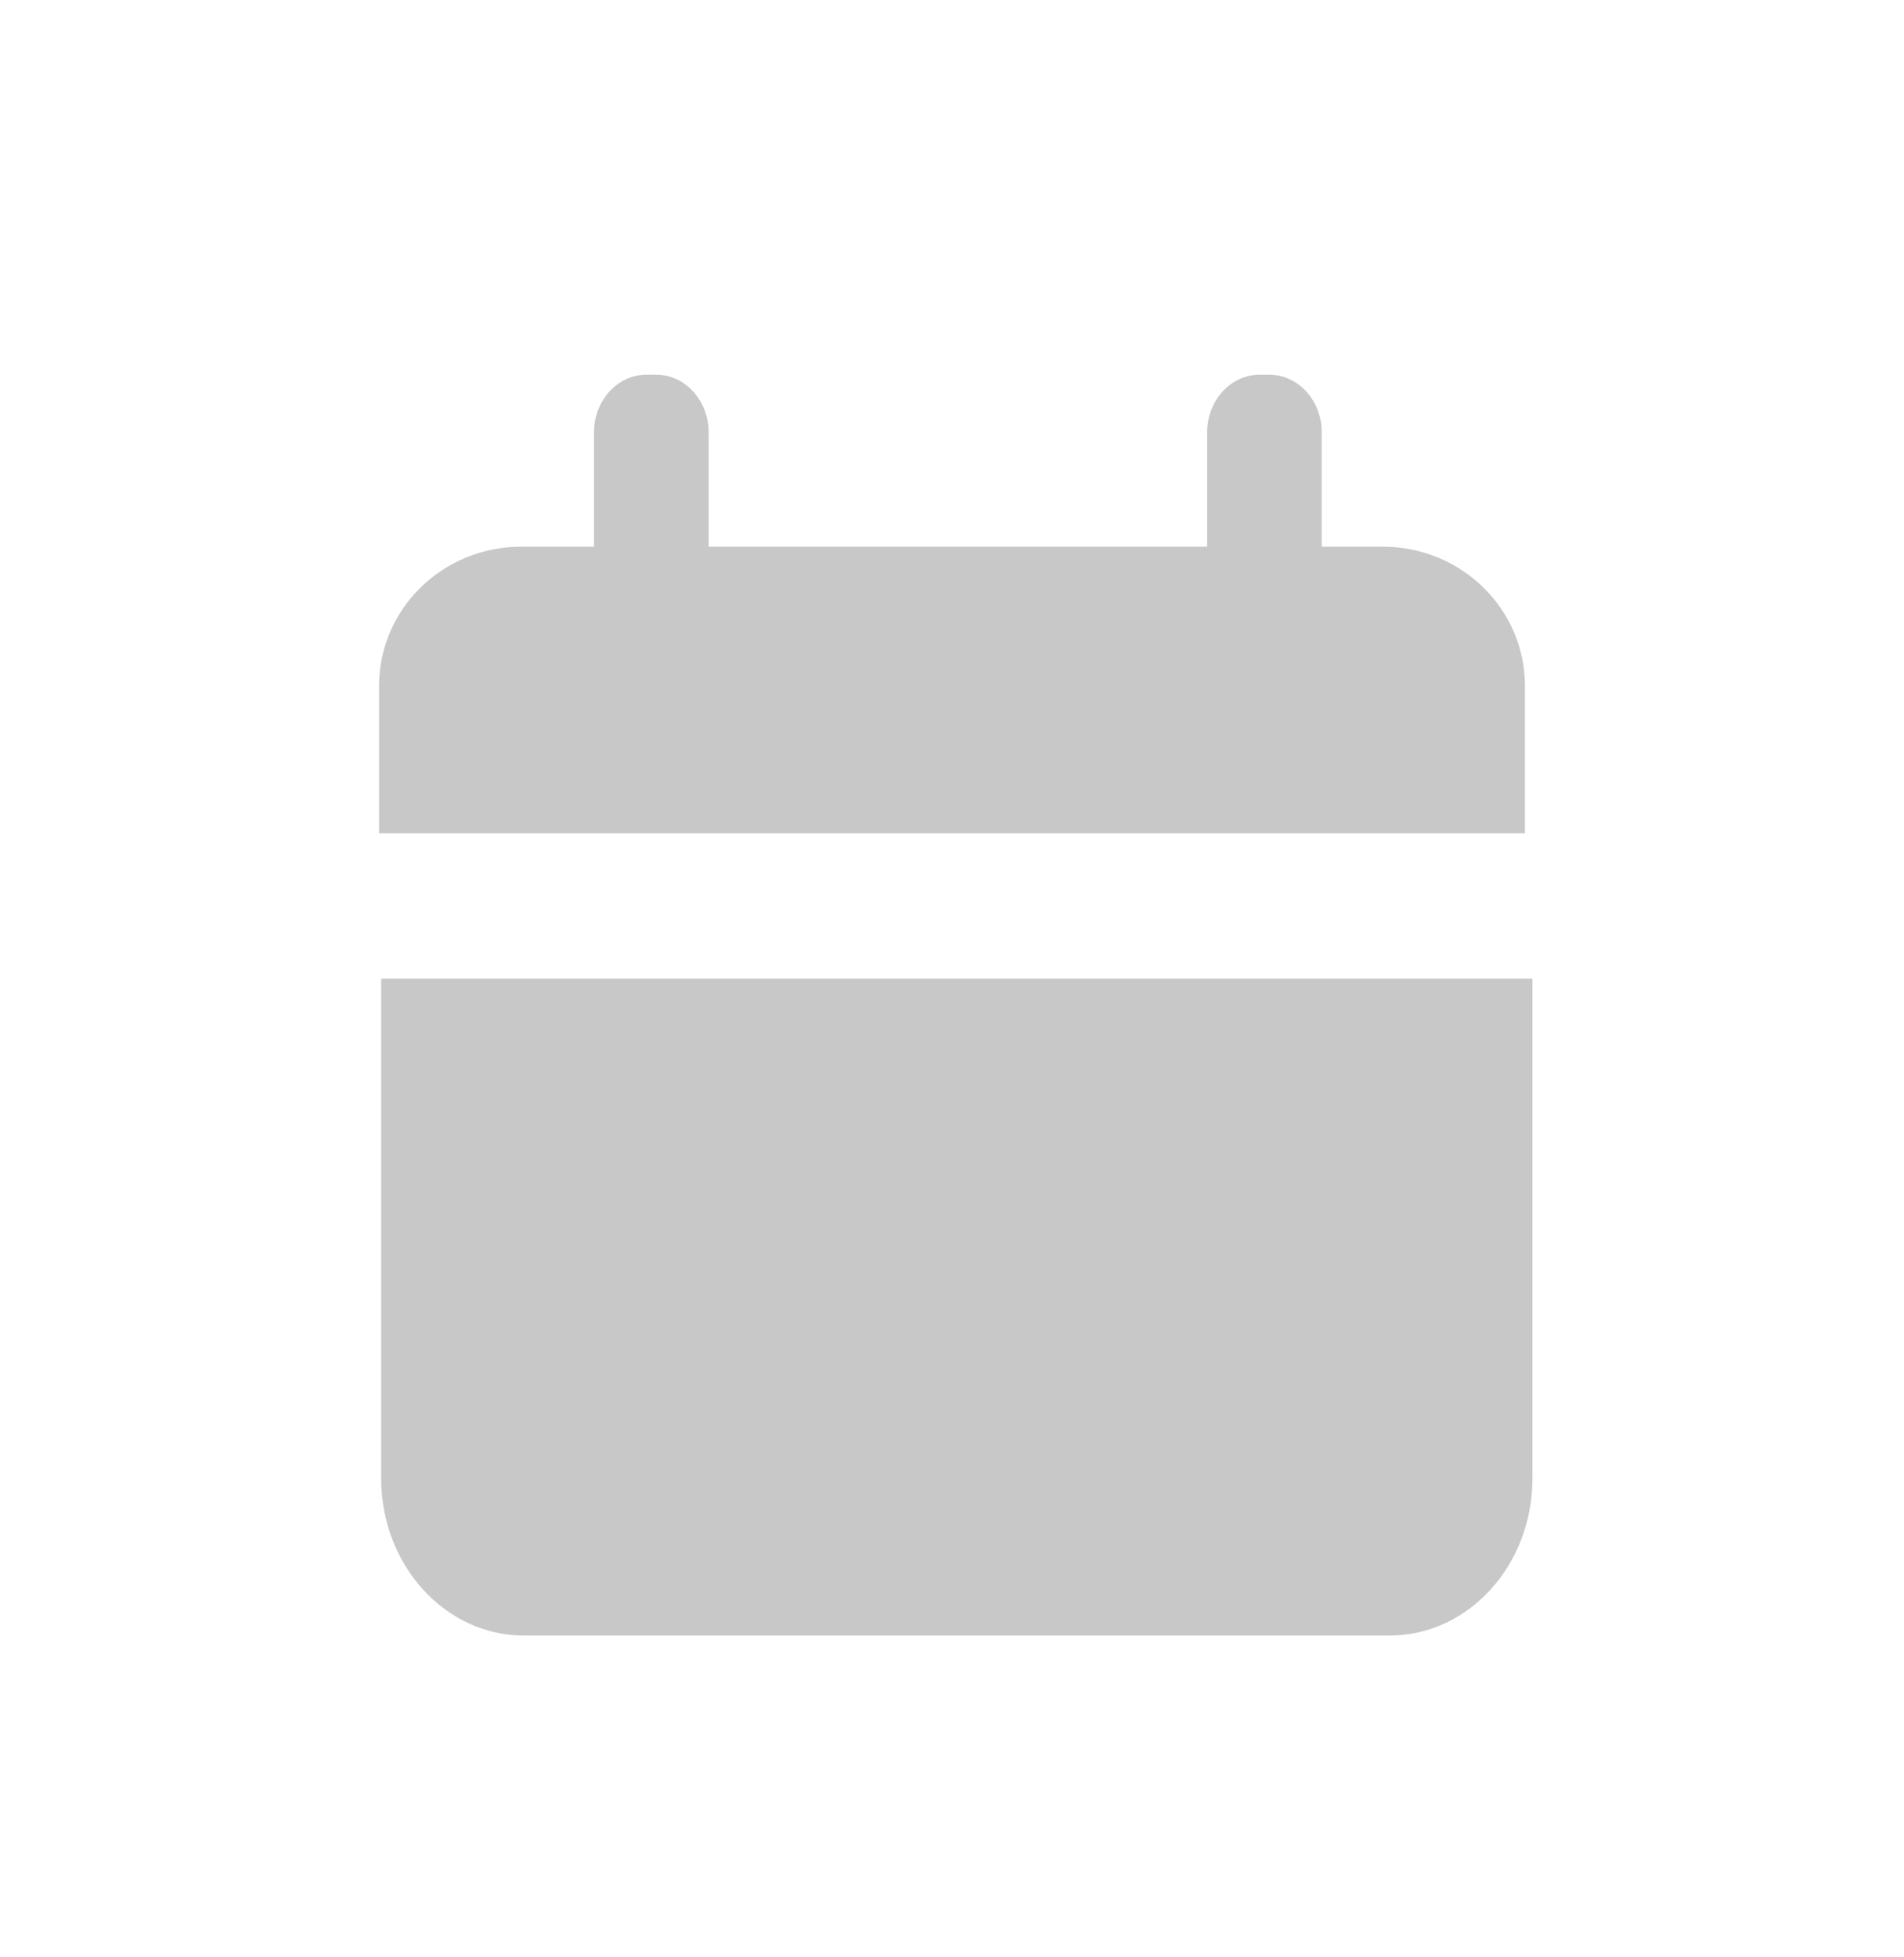 <svg width="36" height="37" viewBox="0 0 36 37" fill="none" xmlns="http://www.w3.org/2000/svg">
<path fill-rule="evenodd" clip-rule="evenodd" d="M12.406 7.083H12.224C11.675 7.083 11.231 7.572 11.231 8.175V10.334H9.855C8.369 10.334 7.167 11.512 7.167 12.966V15.75H28.833V12.966C28.833 11.512 27.63 10.334 26.145 10.334H24.991V8.175C24.991 7.572 24.547 7.083 23.999 7.083H23.817C23.268 7.083 22.824 7.572 22.824 8.175V10.334H13.399V8.175C13.399 7.572 12.954 7.083 12.406 7.083ZM7.207 27.946V18.499H28.975V27.946C28.975 29.587 27.766 30.917 26.274 30.917H9.908C8.416 30.917 7.207 29.587 7.207 27.946Z" fill="#C8C8C8"/>
</svg>
